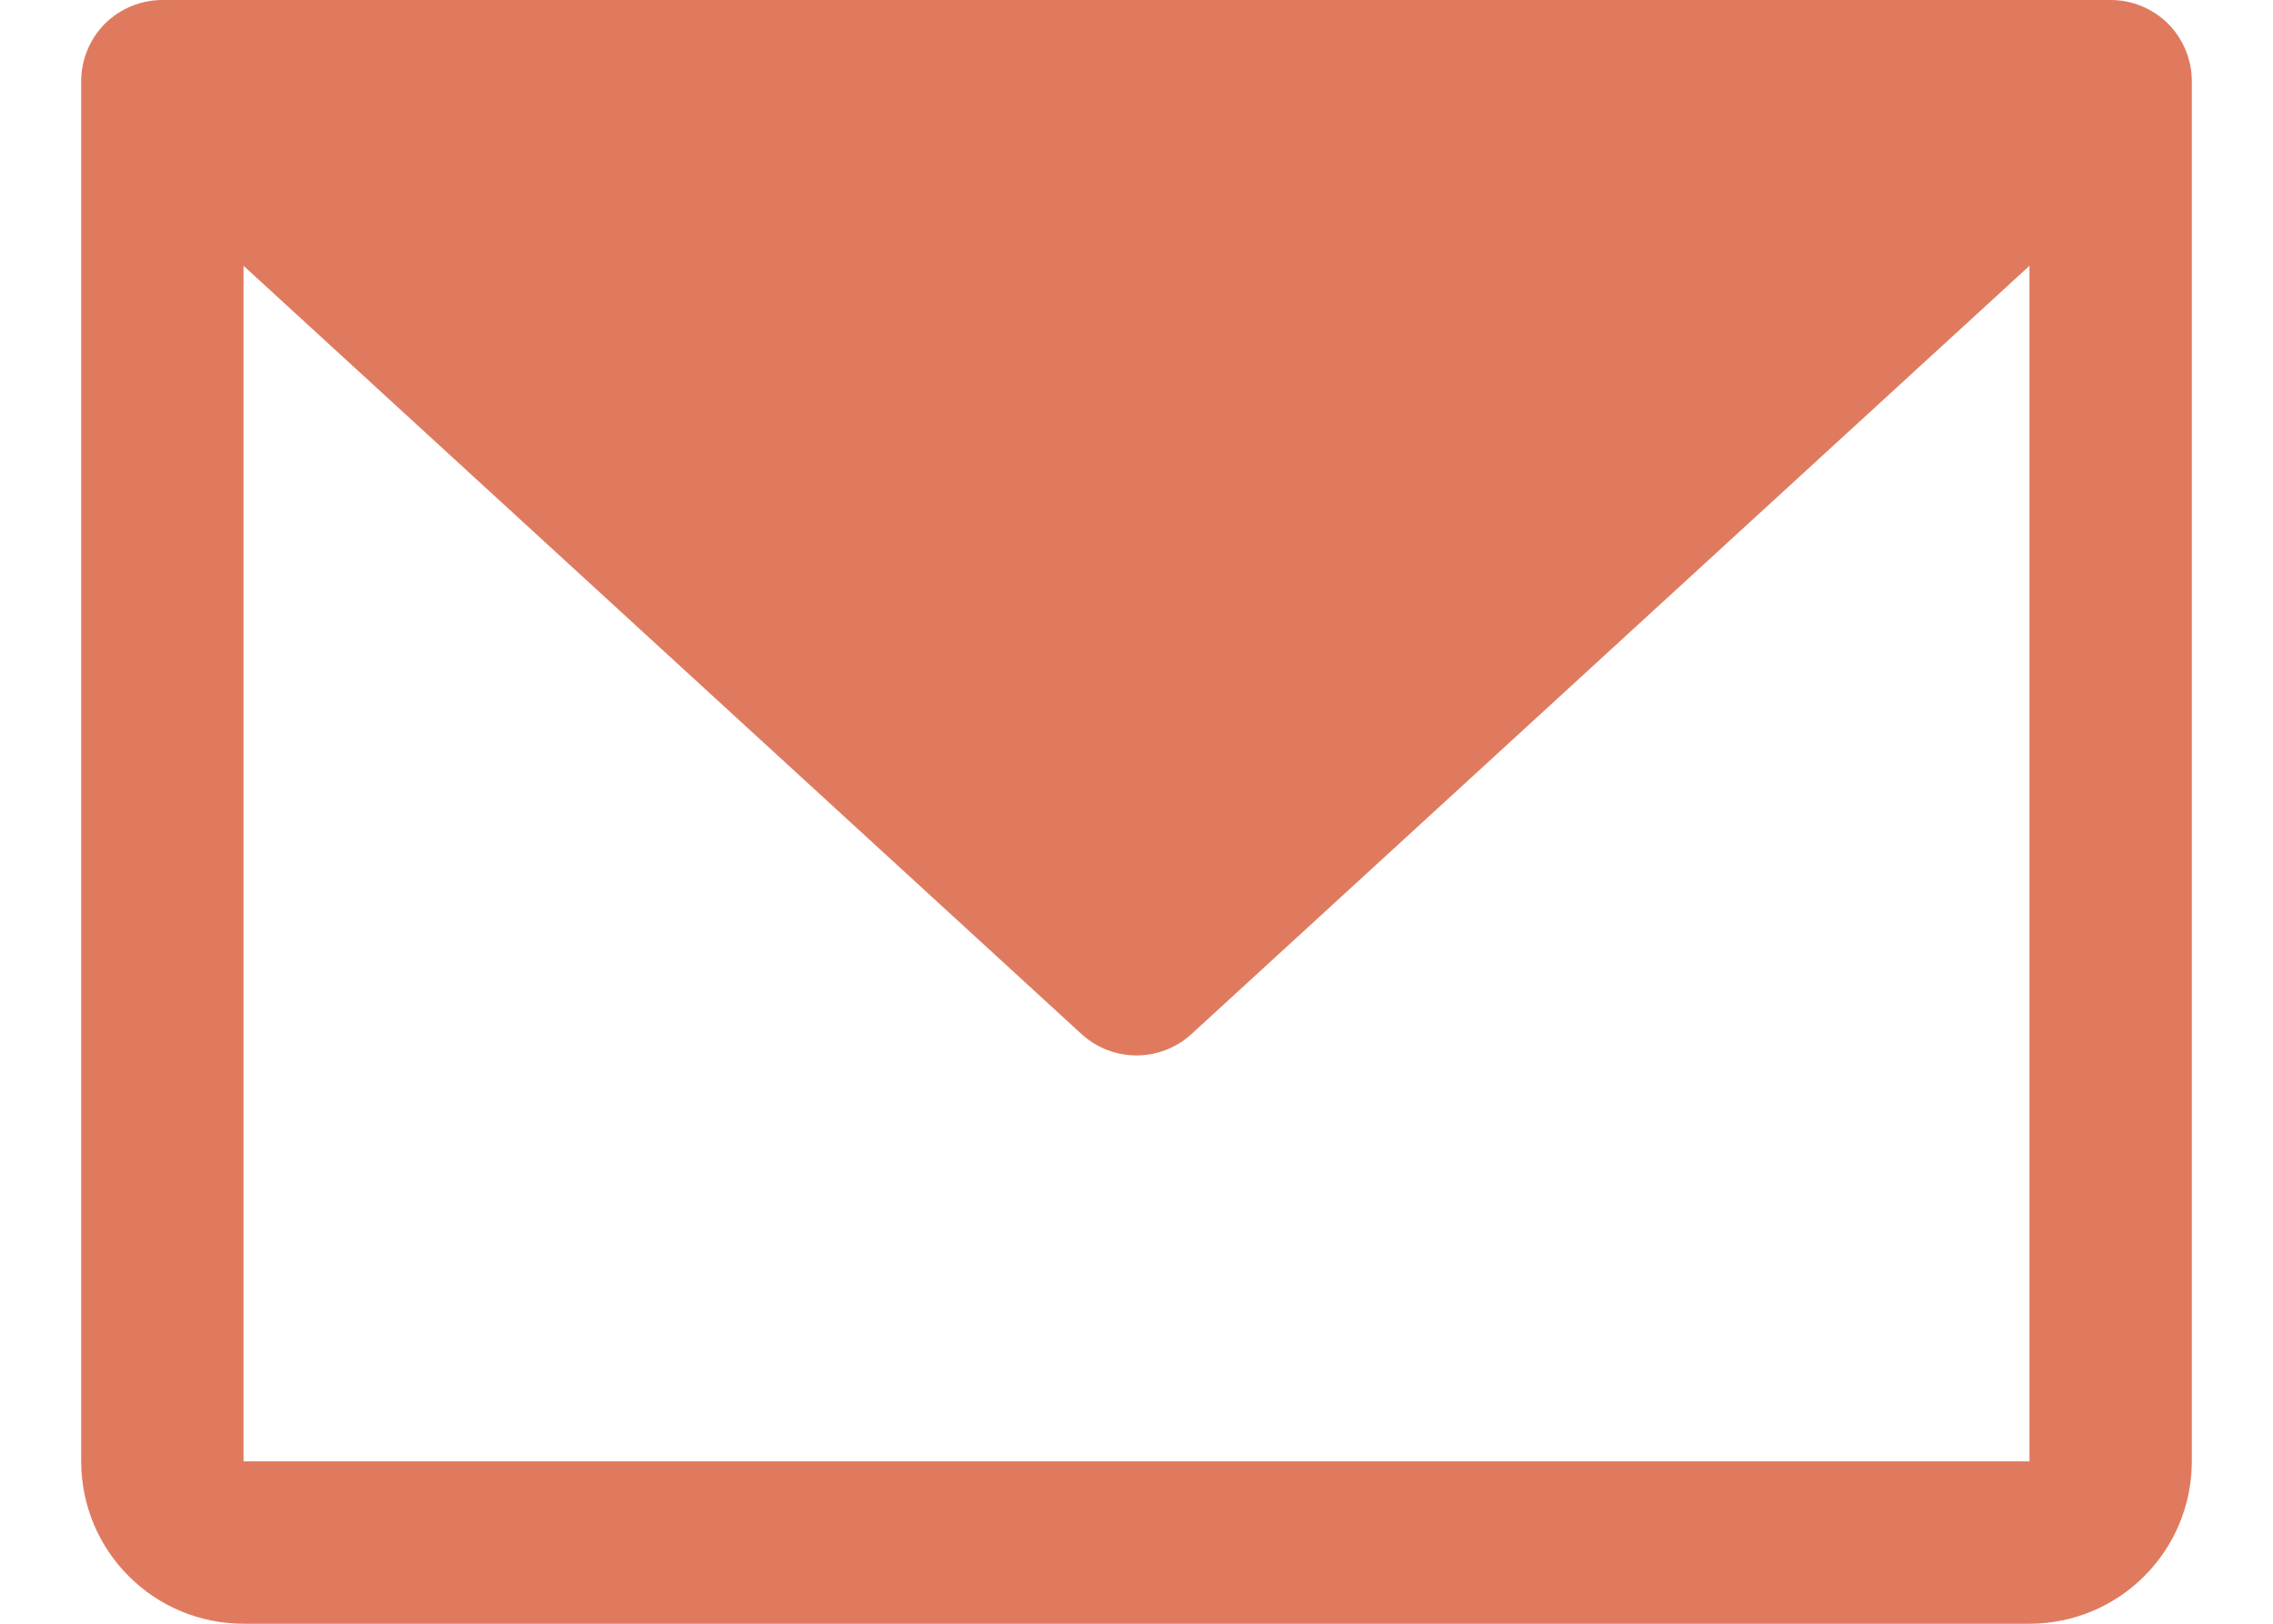 <svg width="14" height="10" viewBox="0 0 14 10" fill="none" xmlns="http://www.w3.org/2000/svg">
<path d="M13 0H1C0.867 0 0.74 0.053 0.646 0.146C0.553 0.24 0.5 0.367 0.5 0.5V9C0.5 9.265 0.605 9.52 0.793 9.707C0.98 9.895 1.235 10 1.5 10H12.5C12.765 10 13.02 9.895 13.207 9.707C13.395 9.52 13.5 9.265 13.5 9V0.5C13.5 0.367 13.447 0.24 13.354 0.146C13.26 0.053 13.133 0 13 0ZM12.5 9H1.5V1.637L6.662 6.369C6.754 6.453 6.875 6.5 7 6.5C7.125 6.5 7.246 6.453 7.338 6.369L12.5 1.637V9Z" fill="#E07A5F"/>
</svg>

